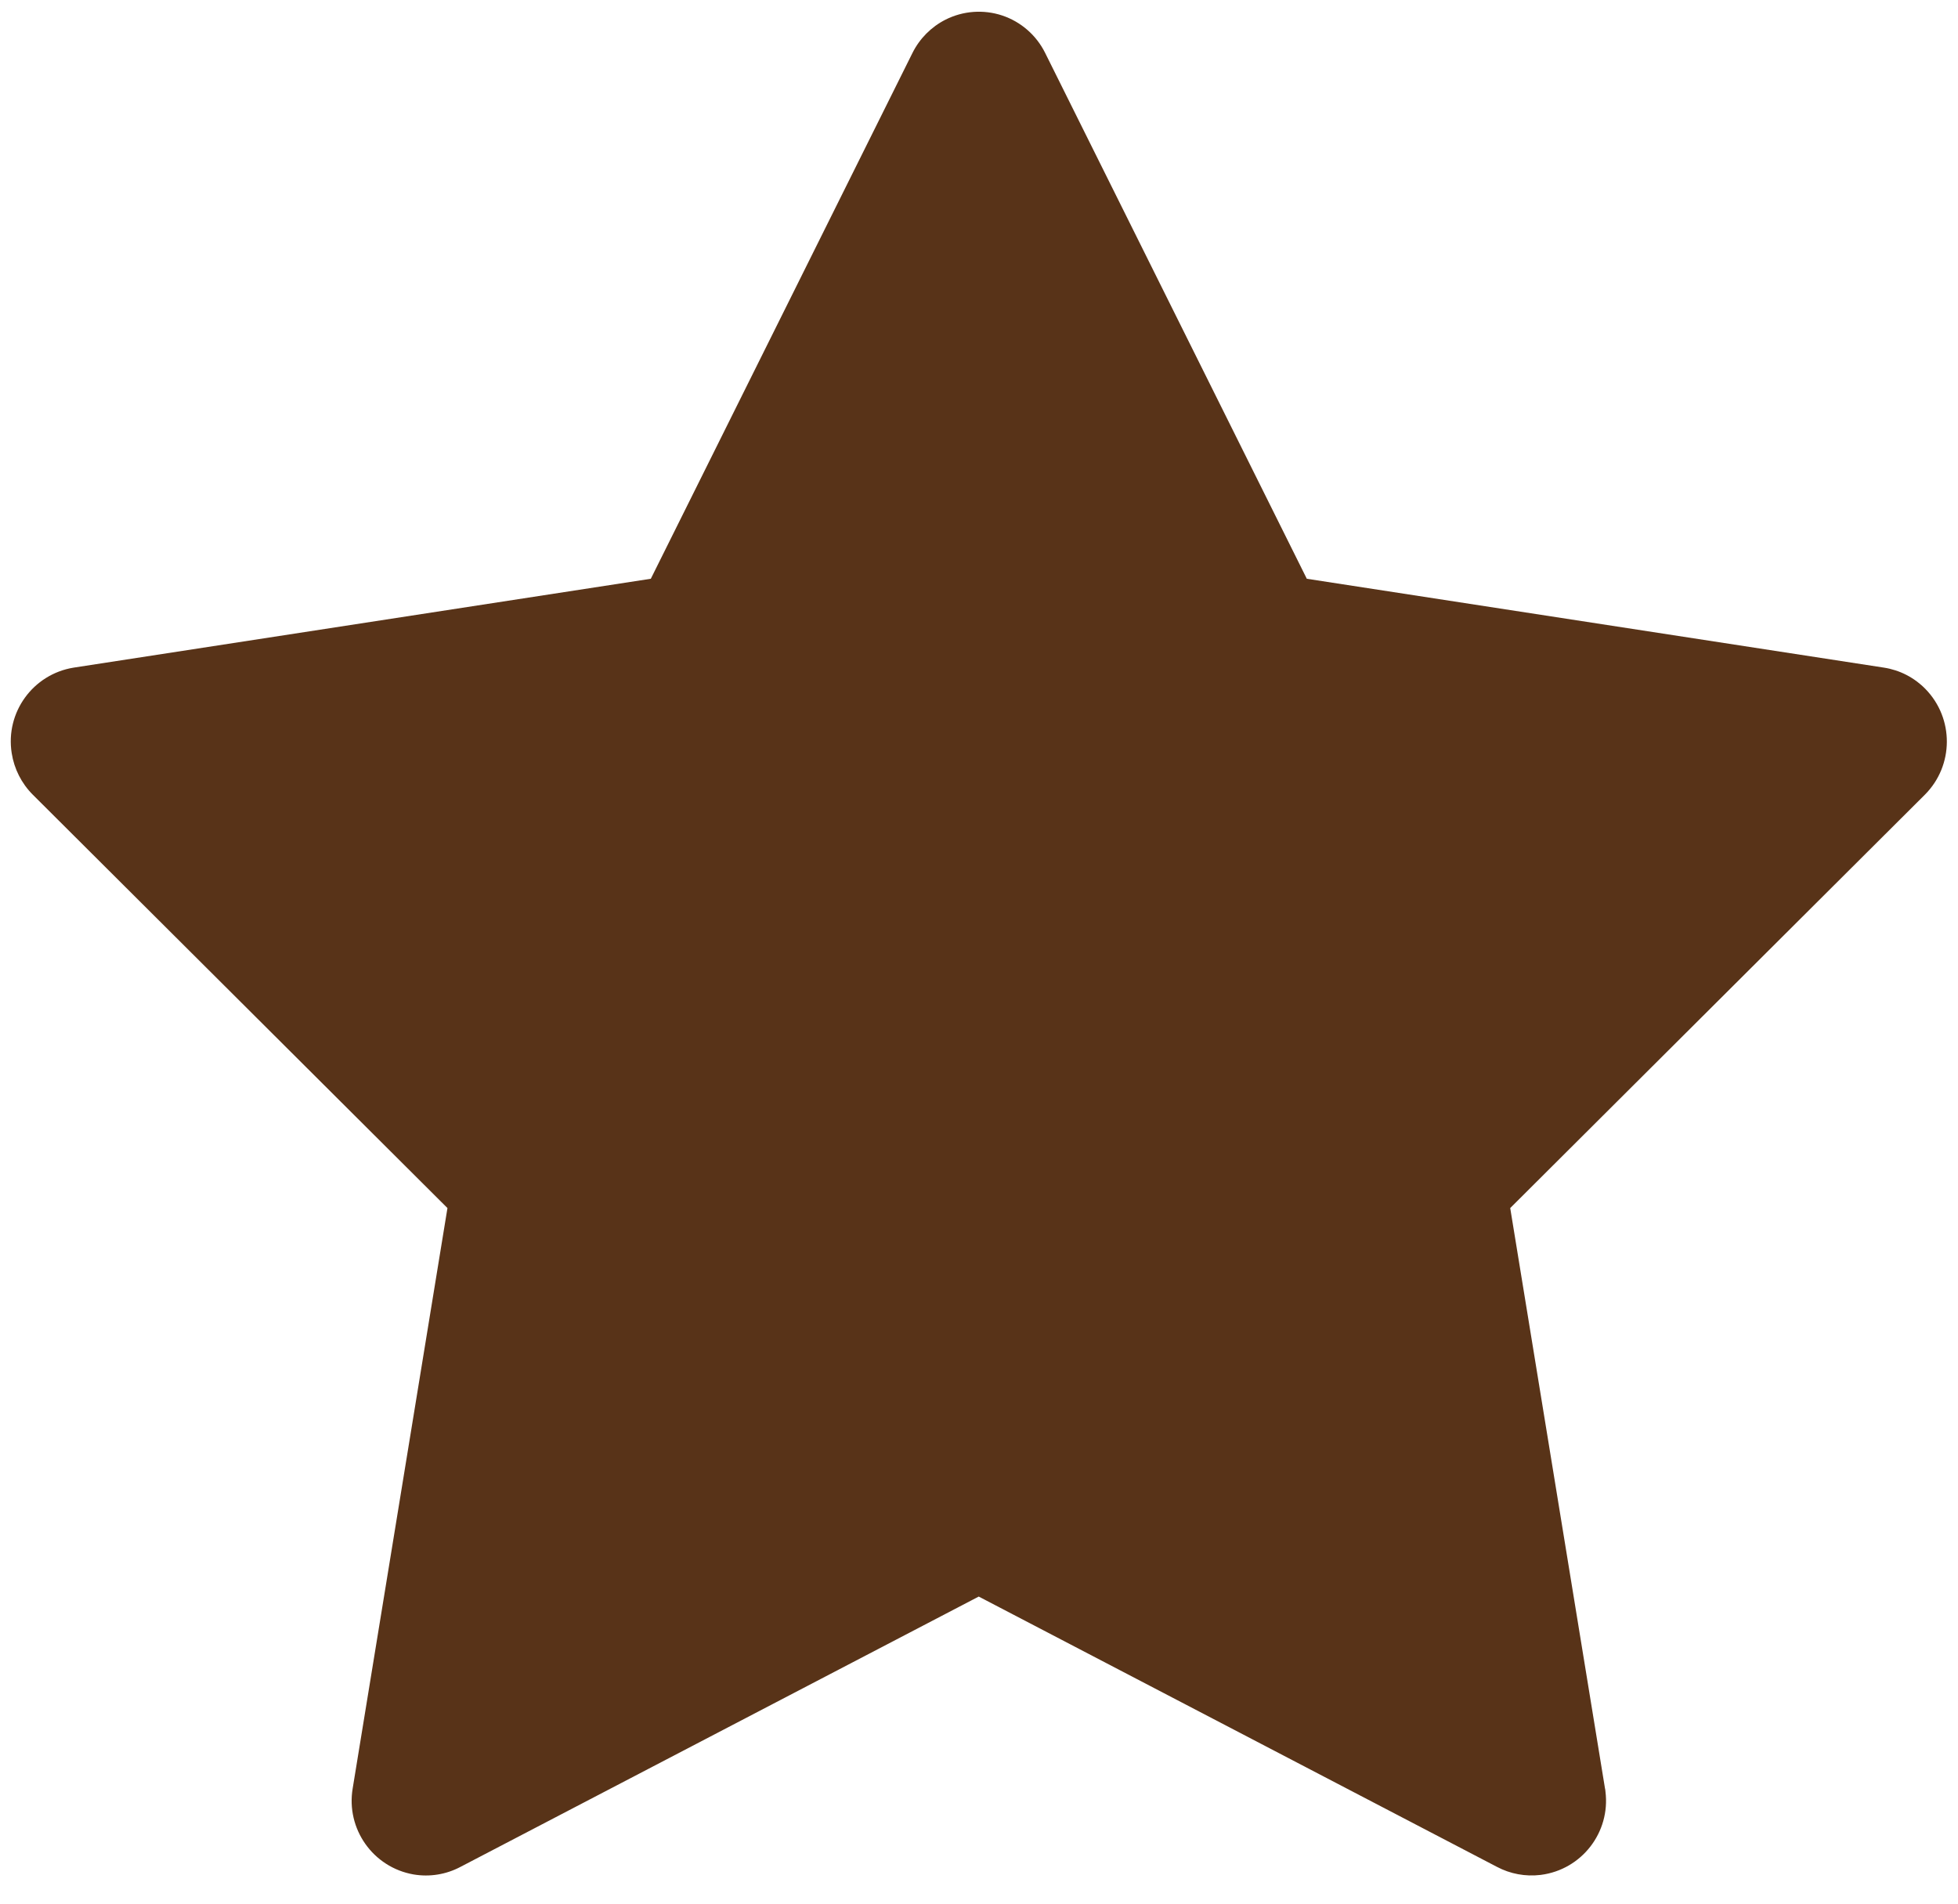 <?xml version="1.0" encoding="UTF-8"?>
<svg width="36px" height="35px" viewBox="0 0 36 35" version="1.1" xmlns="http://www.w3.org/2000/svg" xmlns:xlink="http://www.w3.org/1999/xlink">
    <!-- Generator: Sketch 46 (44423) - http://www.bohemiancoding.com/sketch -->
    <title>Path_18</title>
    <desc>Created with Sketch.</desc>
    <defs></defs>
    <g id="Page-1" stroke="none" stroke-width="1" fill="none" fill-rule="evenodd">
        <g id="icon-star-vote" fill-rule="nonzero" fill="#583318">
            <path d="M28.33,34.471 C29.081,34.375 29.612,33.689 29.518,32.938 C29.518,32.918 29.513,32.898 29.509,32.878 L27.767,22.211 L35.391,14.611 C35.926,14.075 35.93,13.207 35.4,12.666 C35.195,12.457 34.929,12.32 34.64,12.275 L24.027,10.641 L19.216,0.973 C19.055,0.648 18.771,0.4 18.427,0.285 C18.083,0.171 17.707,0.198 17.383,0.362 C17.121,0.495 16.908,0.71 16.777,0.973 L11.966,10.641 L1.353,12.275 C0.606,12.396 0.097,13.098 0.215,13.846 C0.26,14.136 0.396,14.404 0.603,14.611 L8.227,22.211 L6.485,32.878 C6.358,33.624 6.858,34.333 7.604,34.463 C7.9,34.513 8.203,34.464 8.468,34.323 L17.995,29.354 L27.522,34.323 C27.767,34.453 28.046,34.505 28.322,34.472 L28.33,34.471 Z" id="Path_18"></path>
        </g>
    </g>
</svg>